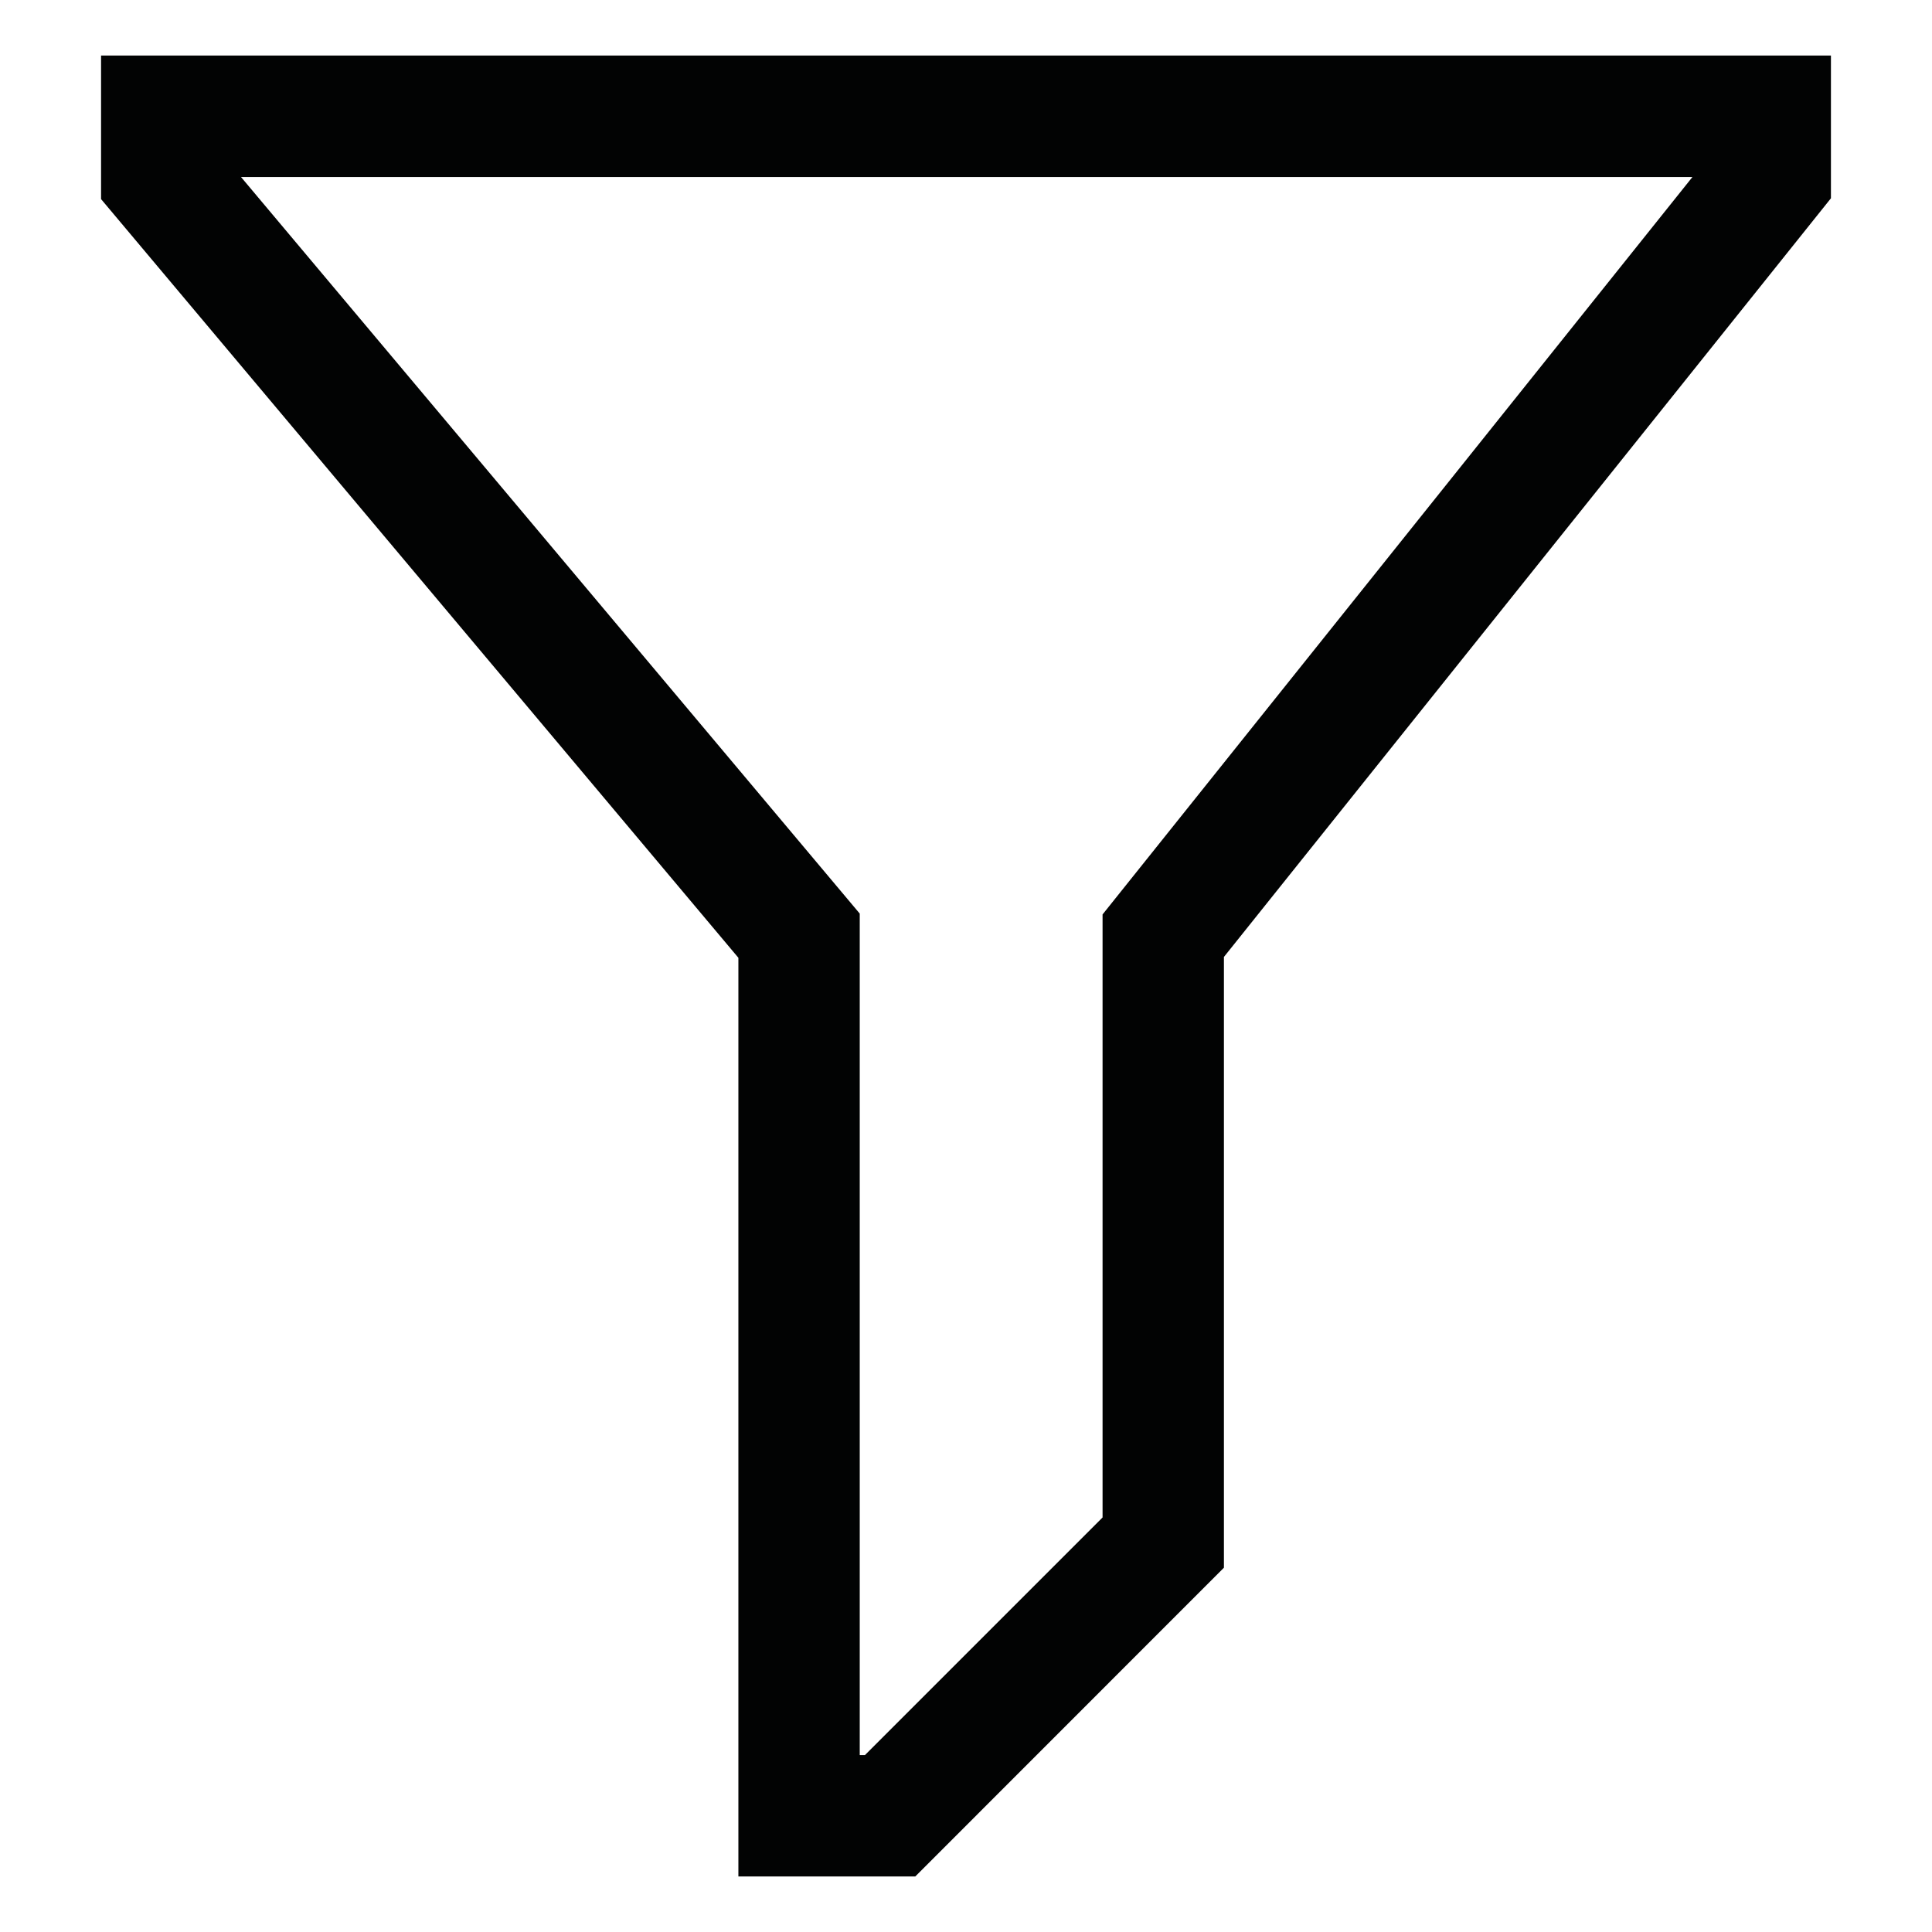 <svg width="16" height="16" viewBox="0 0 16 16" fill="none" xmlns="http://www.w3.org/2000/svg">
<path d="M7.58 15.54H6.115V7.932L0.837 1.649V0.46H15.163V1.642L10.136 7.925V12.983L7.58 15.54ZM7.12 14.535H7.163L9.131 12.567V7.573L14.016 1.466H1.996L7.12 7.566V14.535Z" fill="#020303"/>
</svg>
